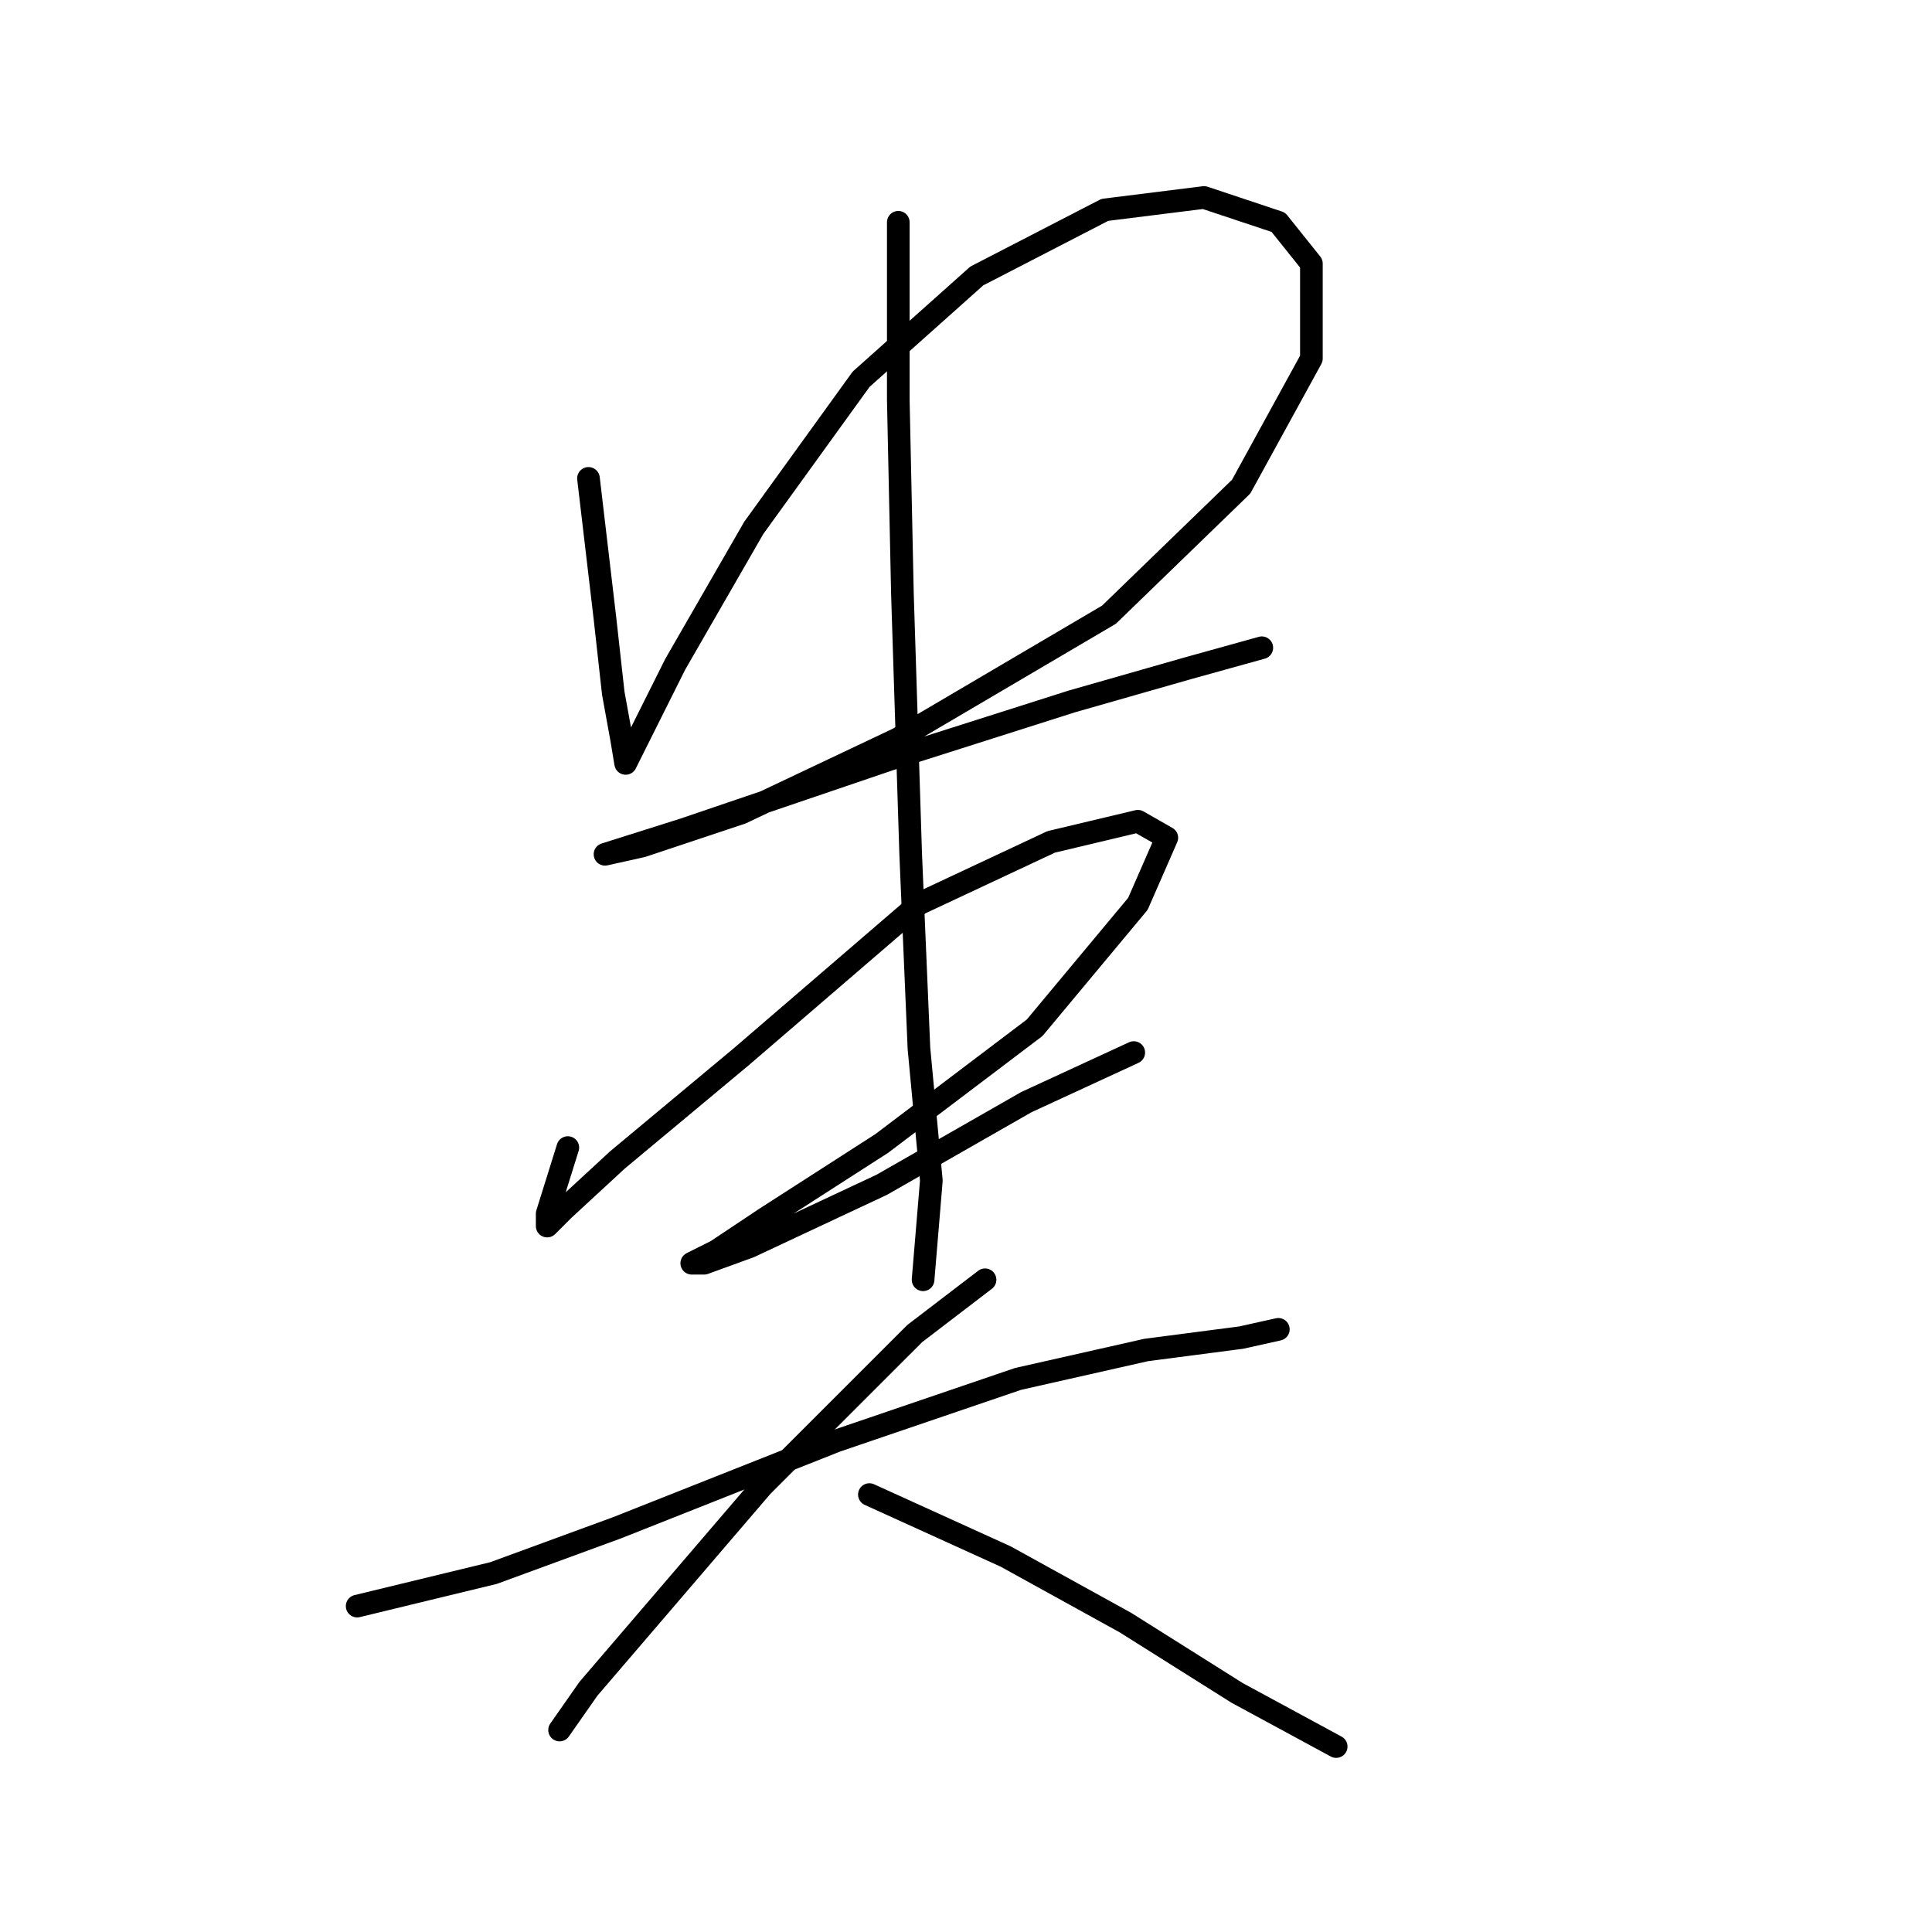 <?xml version="1.0" standalone="no"?>
    <svg width="256" height="256" xmlns="http://www.w3.org/2000/svg" version="1.1">
    <polyline stroke="black" stroke-width="3" stroke-linecap="round" fill="transparent" stroke-linejoin="round" points="77.977 63.388 80.167 81.998 81.261 91.851 82.356 97.872 82.903 101.156 84.545 97.872 89.472 88.019 99.872 69.956 114.103 50.251 129.429 36.567 146.397 27.809 159.534 26.167 169.387 29.451 173.766 34.925 173.766 47.514 164.46 64.483 146.945 81.451 119.029 97.872 98.23 107.724 85.093 112.103 80.167 113.198 80.167 113.198 90.566 109.914 117.935 100.608 142.018 92.945 157.345 88.566 167.197 85.83 167.197 85.83 " />
        <polyline stroke="black" stroke-width="3" stroke-linecap="round" fill="transparent" stroke-linejoin="round" points="75.24 152.06 72.504 160.818 72.504 162.46 74.693 160.271 81.809 153.703 98.23 140.018 121.766 119.766 139.282 111.556 150.776 108.819 154.608 111.008 150.776 119.766 137.092 136.187 116.84 151.513 101.514 161.366 94.945 165.744 91.661 167.387 93.303 167.387 99.324 165.197 116.84 156.987 135.997 146.039 150.229 139.471 150.229 139.471 " />
        <polyline stroke="black" stroke-width="3" stroke-linecap="round" fill="transparent" stroke-linejoin="round" points="119.029 29.451 119.029 41.493 119.029 52.988 119.577 78.714 120.671 113.198 121.766 138.924 123.408 156.439 122.313 169.576 122.313 169.576 " />
        <polyline stroke="black" stroke-width="3" stroke-linecap="round" fill="transparent" stroke-linejoin="round" points="47.325 212.818 65.388 208.439 81.809 202.418 110.819 190.923 134.903 182.713 151.871 178.881 164.46 177.239 169.387 176.144 169.387 176.144 " />
        <polyline stroke="black" stroke-width="3" stroke-linecap="round" fill="transparent" stroke-linejoin="round" points="130.524 169.576 121.219 176.692 111.366 186.544 100.966 196.944 91.114 208.439 77.977 223.765 74.146 229.238 74.146 229.238 " />
        <polyline stroke="black" stroke-width="3" stroke-linecap="round" fill="transparent" stroke-linejoin="round" points="115.198 198.039 133.261 206.249 149.134 215.007 163.913 224.312 177.05 231.428 177.05 231.428 " />
        </svg>